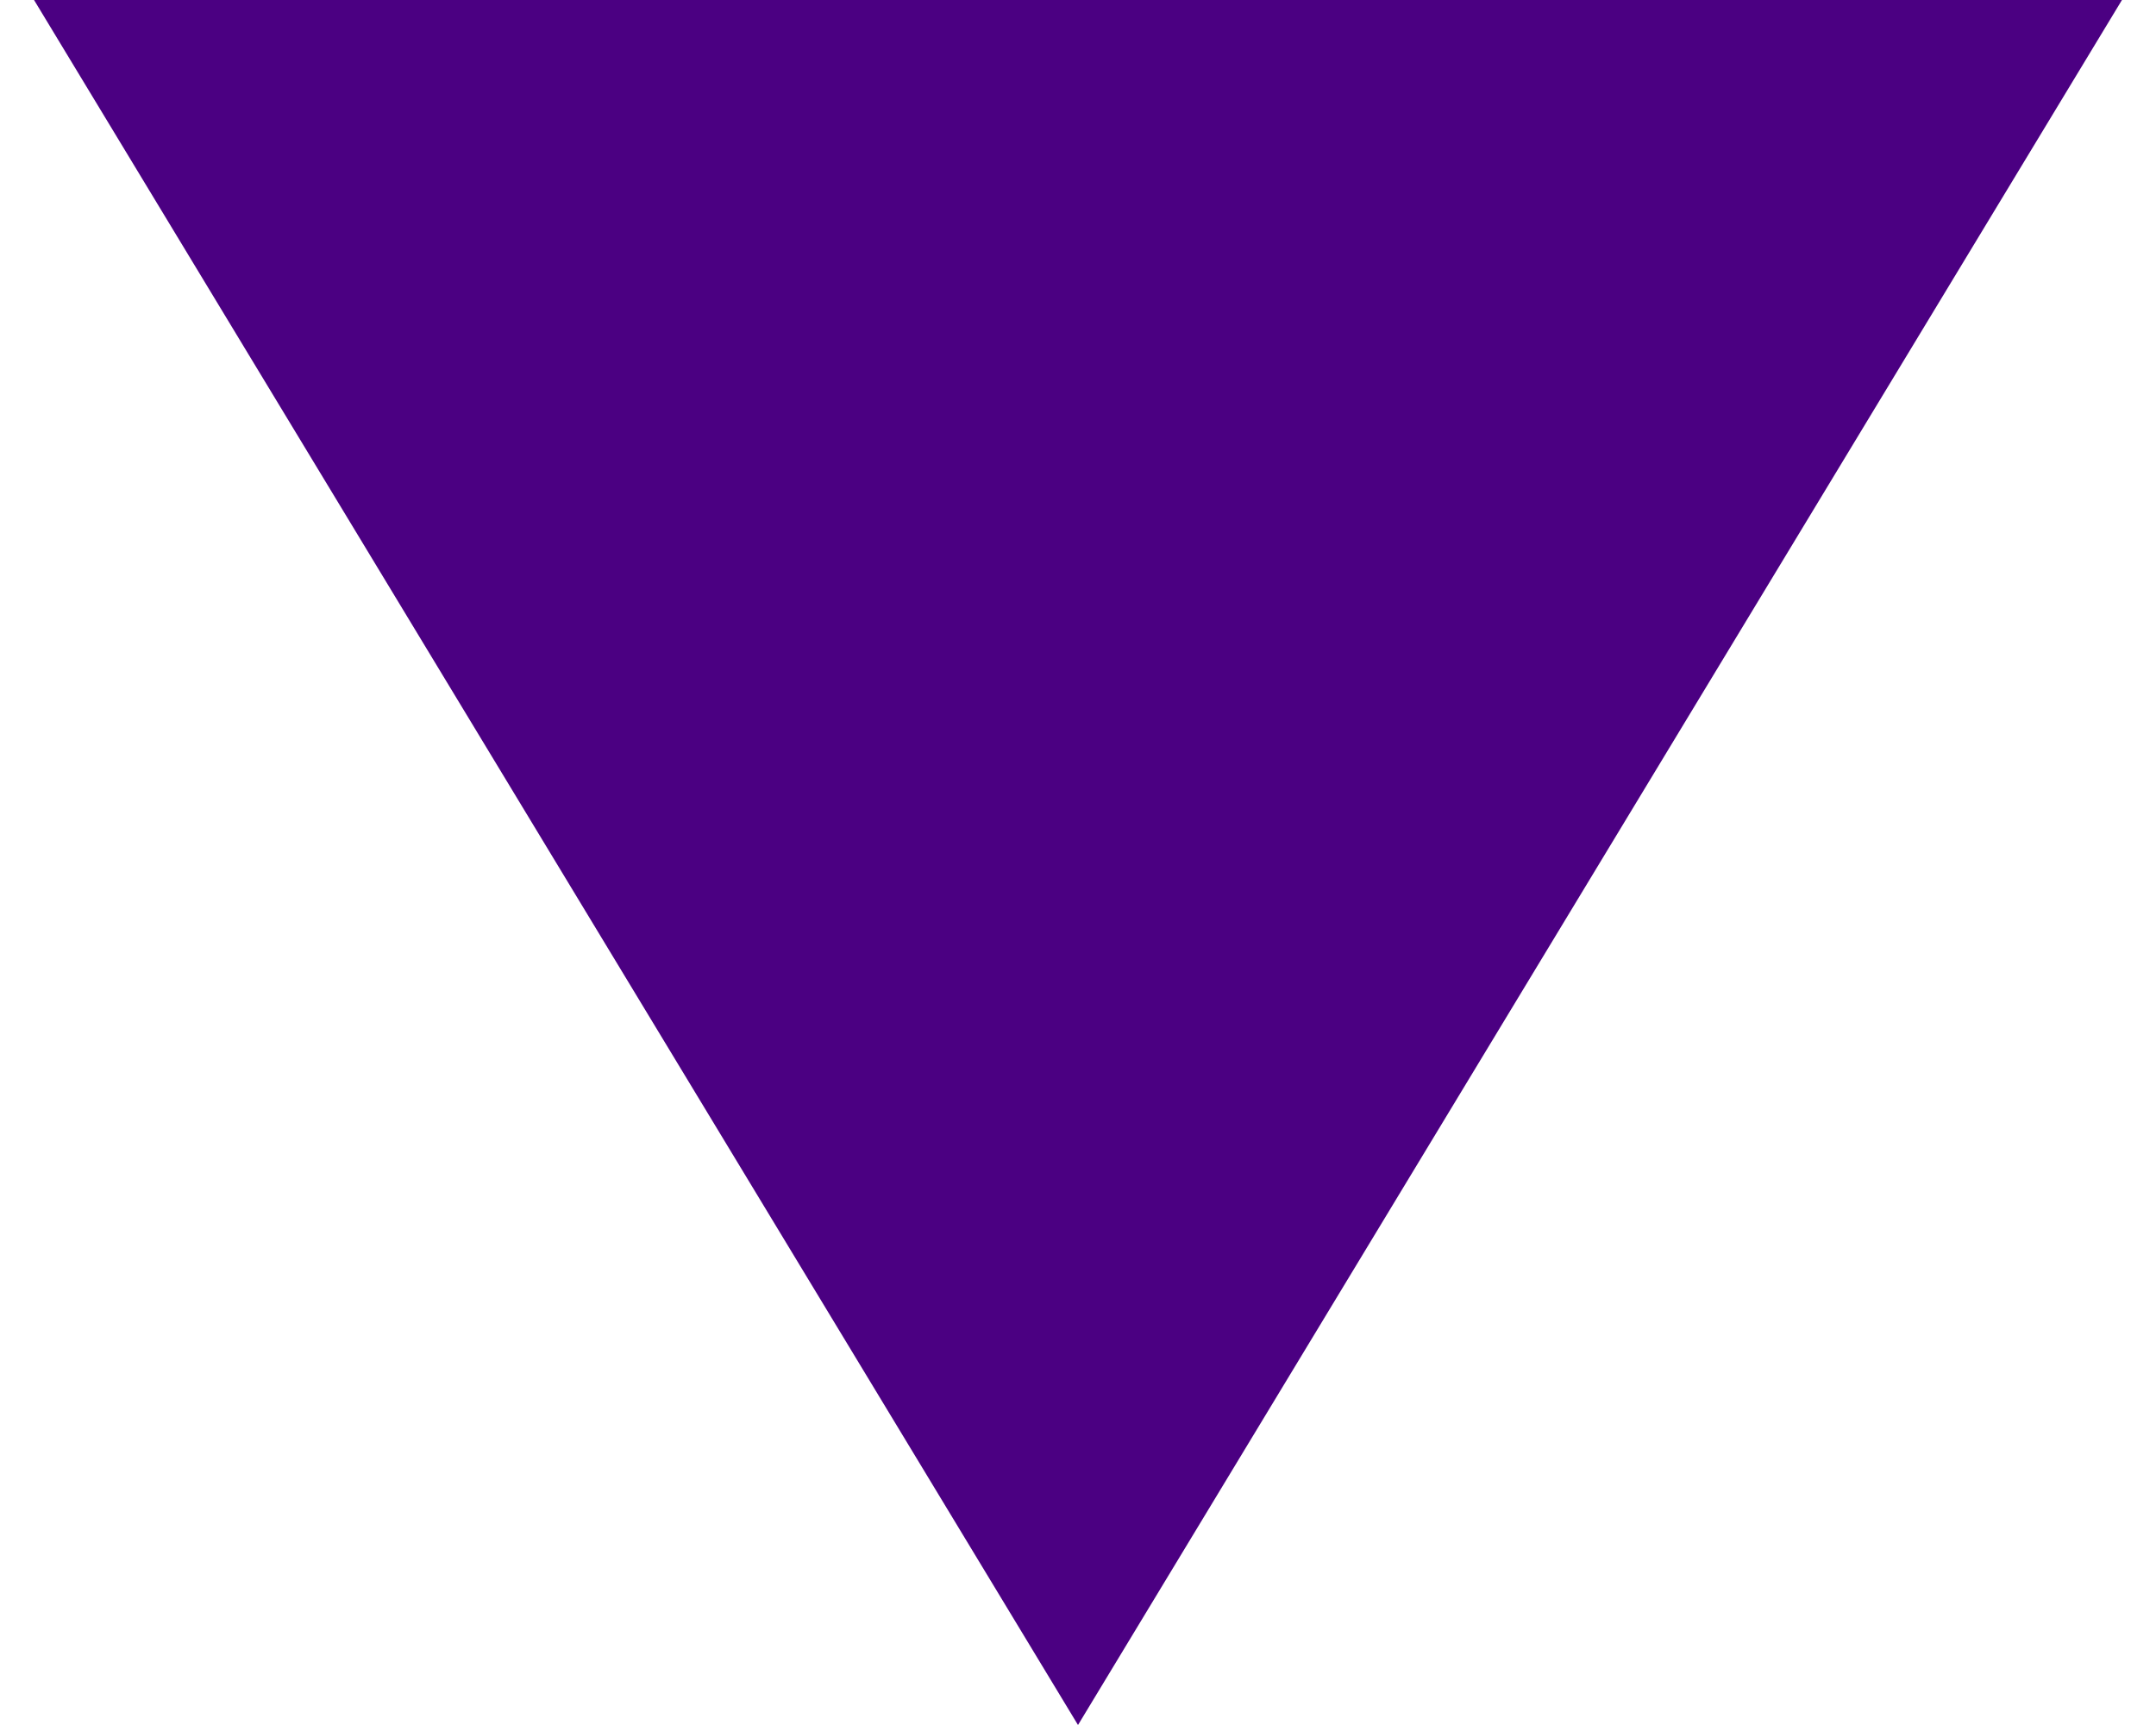         <svg width="20" height="16" viewBox="0 0 23 19" fill="none" xmlns="http://www.w3.org/2000/svg">
        <path d="M3.93674e-06 -4.47035e-08H23L11.5 19L3.93674e-06 -4.47035e-08Z" fill="indigo"/>
        </svg>
